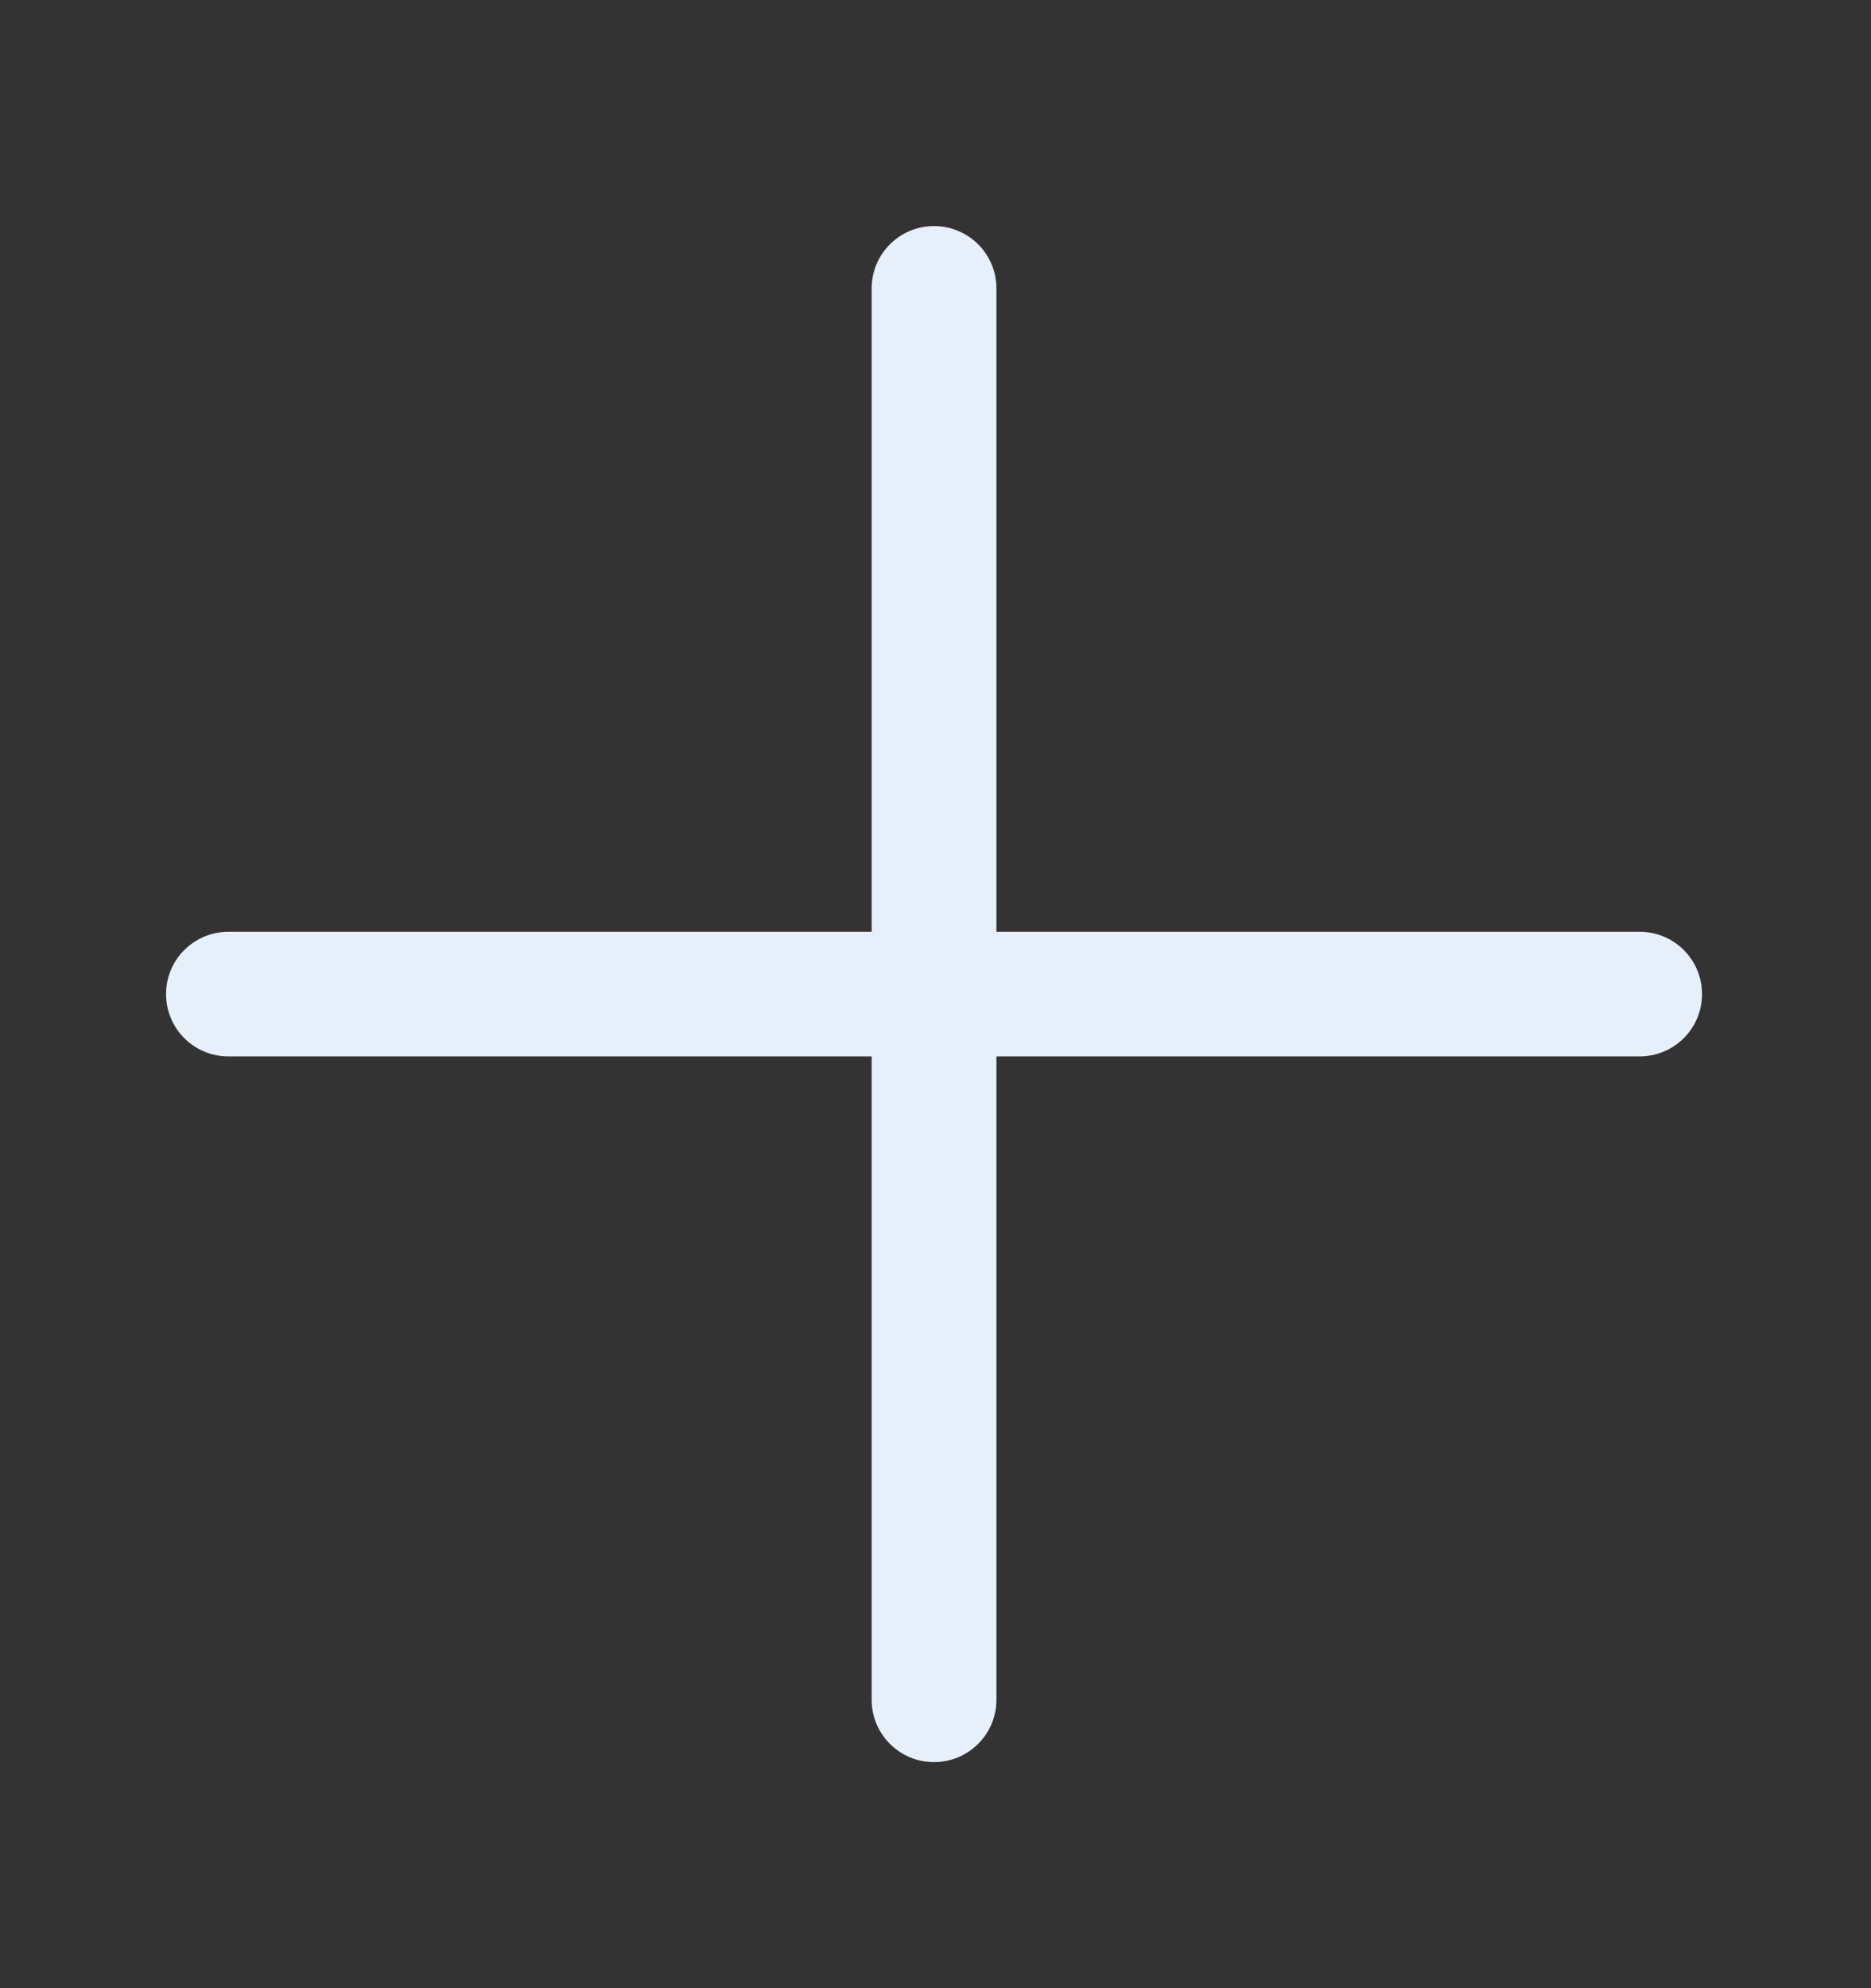 <svg width="16" height="17" viewBox="0 0 16 17" fill="none" xmlns="http://www.w3.org/2000/svg">
<rect x="0" y="0" width="16" height="17" fill="#333333" stroke="none"/>
<g id="add">
<path id="Union" fill-rule="evenodd" clip-rule="evenodd" d="M8.521 2.466C8.521 2.171 8.282 1.933 7.987 1.933C7.693 1.933 7.454 2.171 7.454 2.466L7.454 7.967L1.954 7.967C1.659 7.967 1.42 8.205 1.42 8.5C1.42 8.795 1.659 9.033 1.954 9.033L7.454 9.033L7.454 14.534C7.454 14.829 7.693 15.067 7.987 15.067C8.282 15.067 8.521 14.829 8.521 14.534L8.521 9.033L14.021 9.033C14.316 9.033 14.555 8.795 14.555 8.5C14.555 8.205 14.316 7.967 14.021 7.967L8.521 7.967L8.521 2.466Z" fill="#E7EFFB"/>
</g>
</svg>
